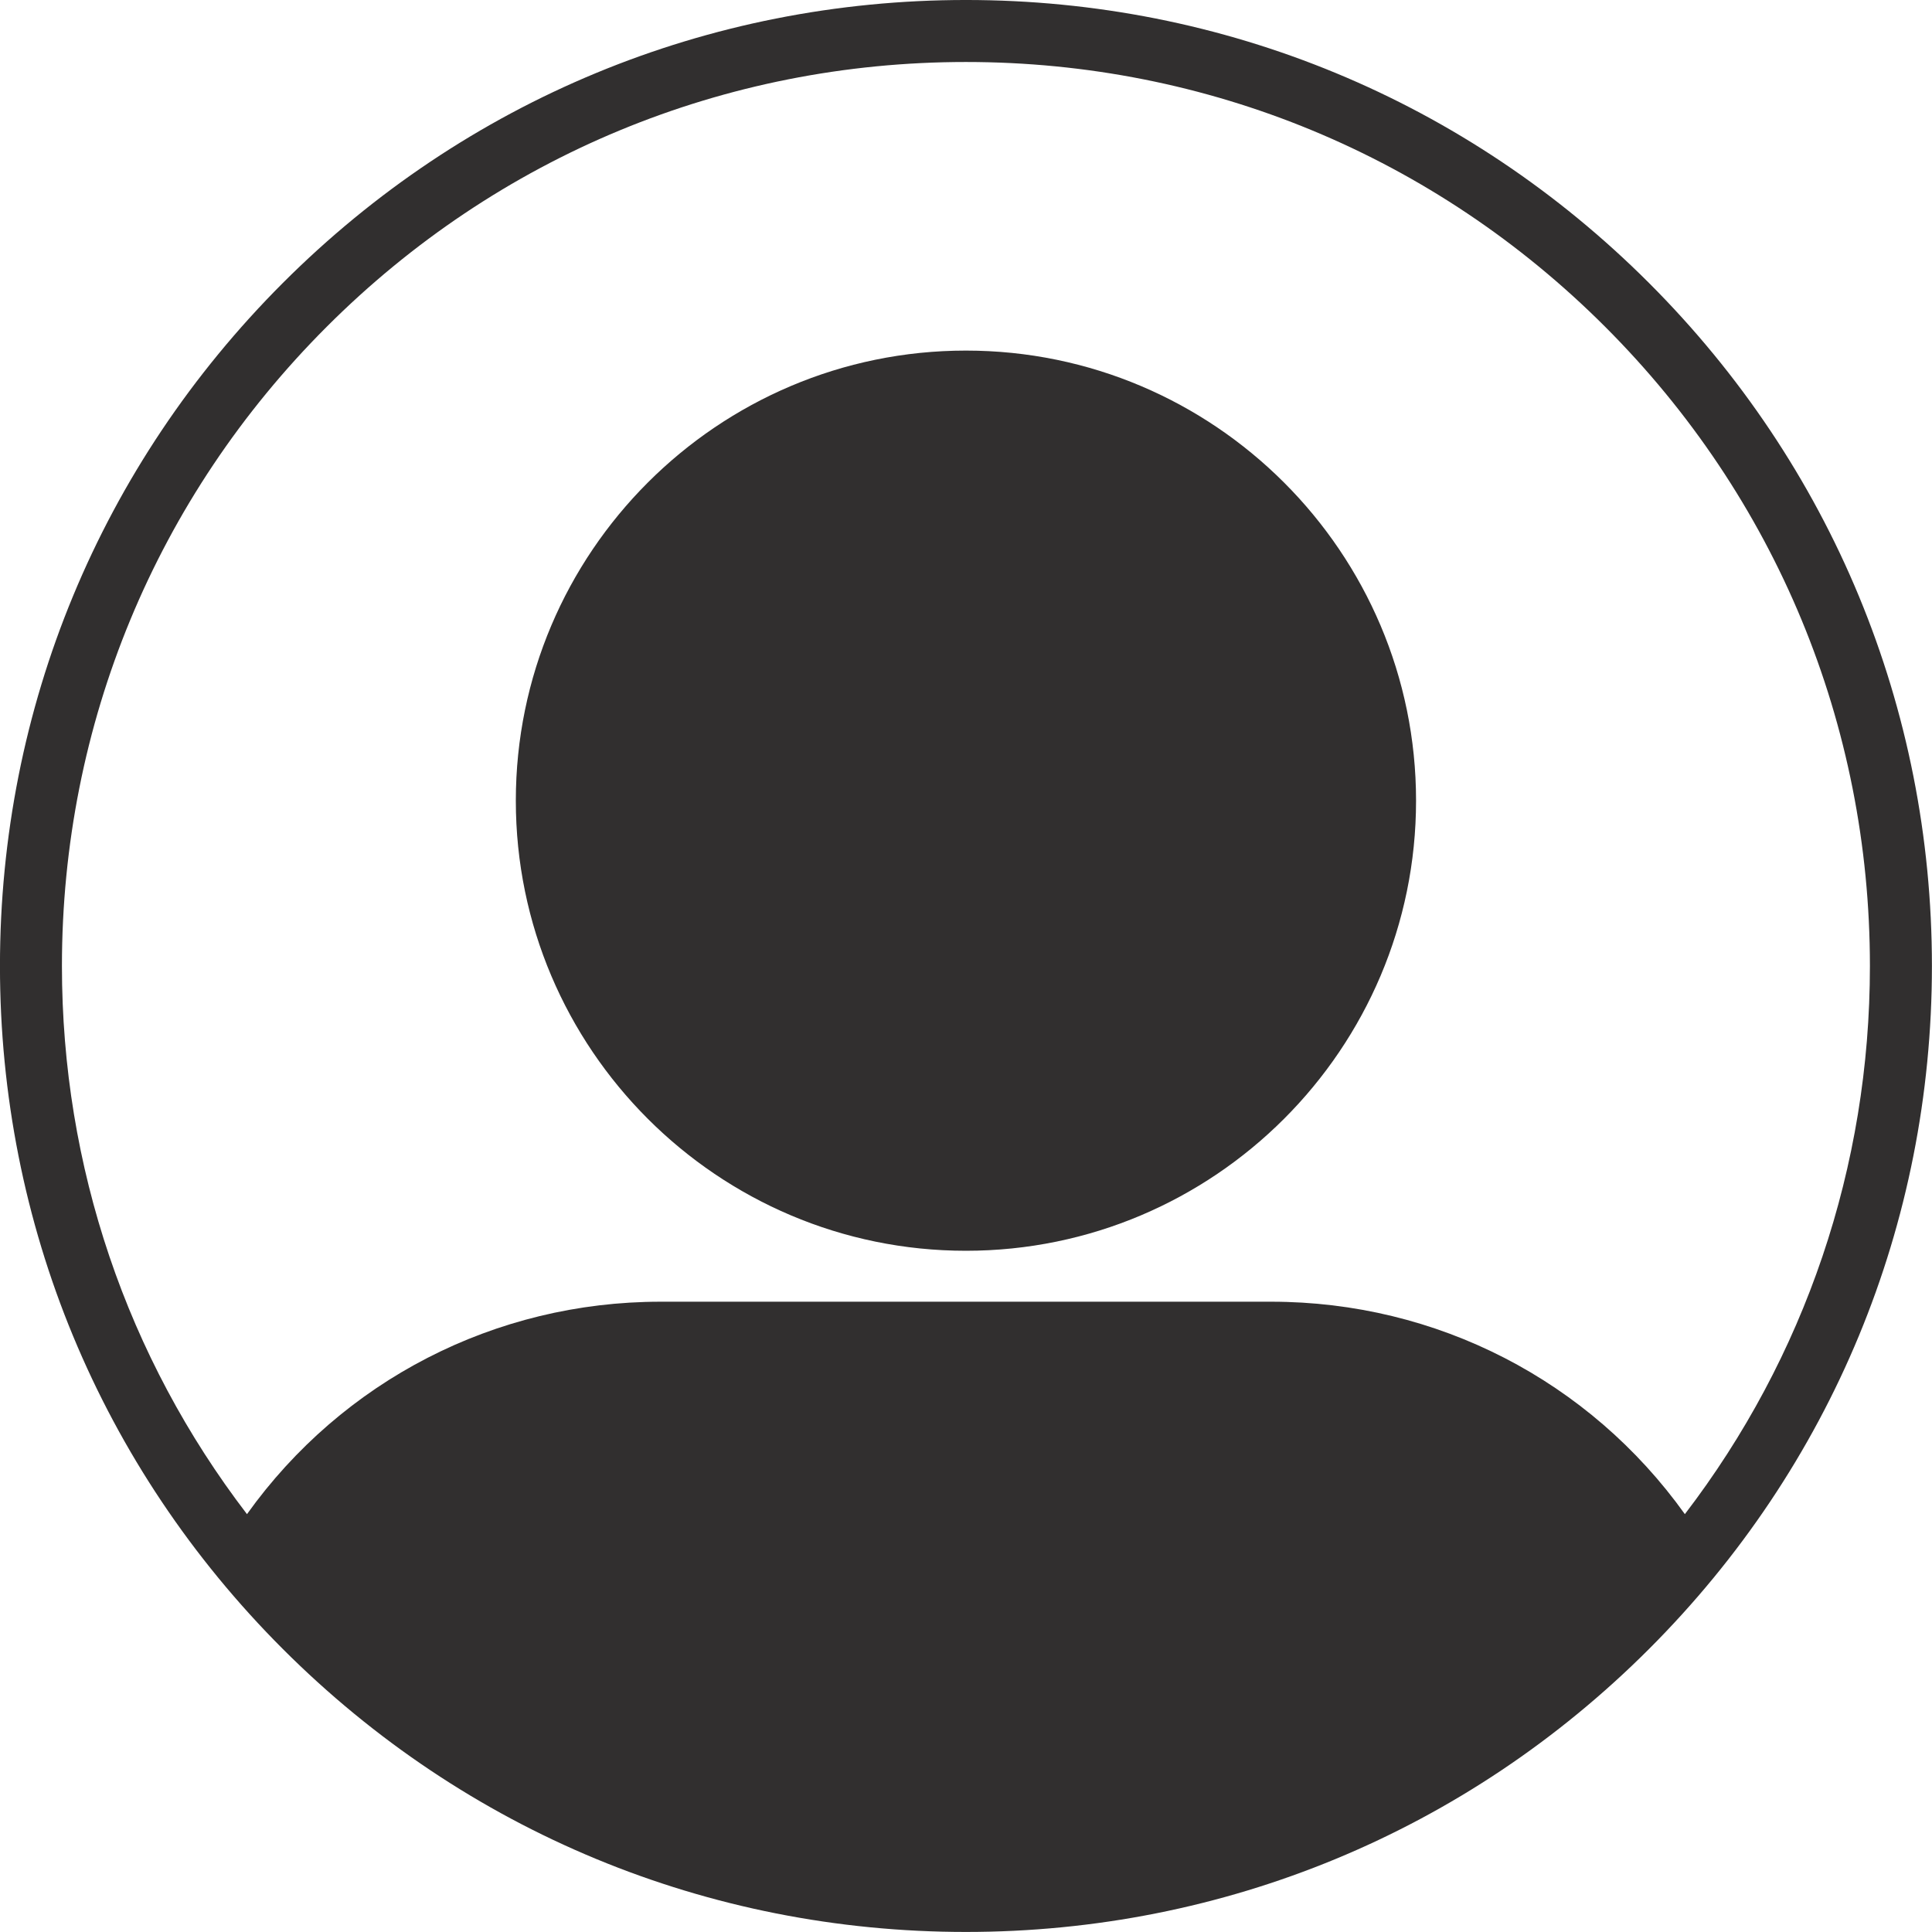 <svg xmlns="http://www.w3.org/2000/svg" xmlns:xlink="http://www.w3.org/1999/xlink" zoomAndPan="magnify" preserveAspectRatio="xMidYMid meet" version="1.0" viewBox="58 222.04 194.25 194.25"><defs><clipPath id="9c631fb428"><path d="M 57.996 222.039 L 252.246 222.039 L 252.246 416.289 L 57.996 416.289 Z M 57.996 222.039 " clip-rule="nonzero"/></clipPath></defs><g clip-path="url(#9c631fb428)"><path fill="#312f2f" d="M 223.793 250.488 C 205.449 232.141 181.062 222.039 155.117 222.039 C 129.176 222.039 104.785 232.141 86.441 250.488 C 68.098 268.832 57.996 293.219 57.996 319.164 C 57.996 345.105 68.098 369.496 86.441 387.84 C 104.785 406.184 129.176 416.285 155.117 416.285 C 181.062 416.285 205.449 406.184 223.793 387.84 C 242.141 369.496 252.242 345.105 252.242 319.164 C 252.242 293.219 242.141 268.832 223.793 250.488 Z M 90.848 254.895 C 108.016 237.727 130.84 228.273 155.117 228.273 C 179.395 228.273 202.223 237.727 219.387 254.895 C 236.555 272.059 246.008 294.887 246.008 319.164 C 246.008 339.344 239.469 358.52 227.402 374.277 C 217.801 360.852 202.465 352.918 185.812 352.918 L 124.422 352.918 C 107.77 352.918 92.438 360.852 82.832 374.277 C 70.766 358.52 64.227 339.344 64.227 319.164 C 64.227 294.887 73.684 272.059 90.848 254.895 Z M 155.117 347.797 C 180.074 347.797 200.375 327.496 200.375 302.543 C 200.375 277.59 180.074 257.289 155.117 257.289 C 130.164 257.289 109.863 277.59 109.863 302.543 C 109.863 327.496 130.164 347.797 155.117 347.797 Z M 155.117 347.797 " fill-opacity="1" fill-rule="nonzero"/></g></svg>